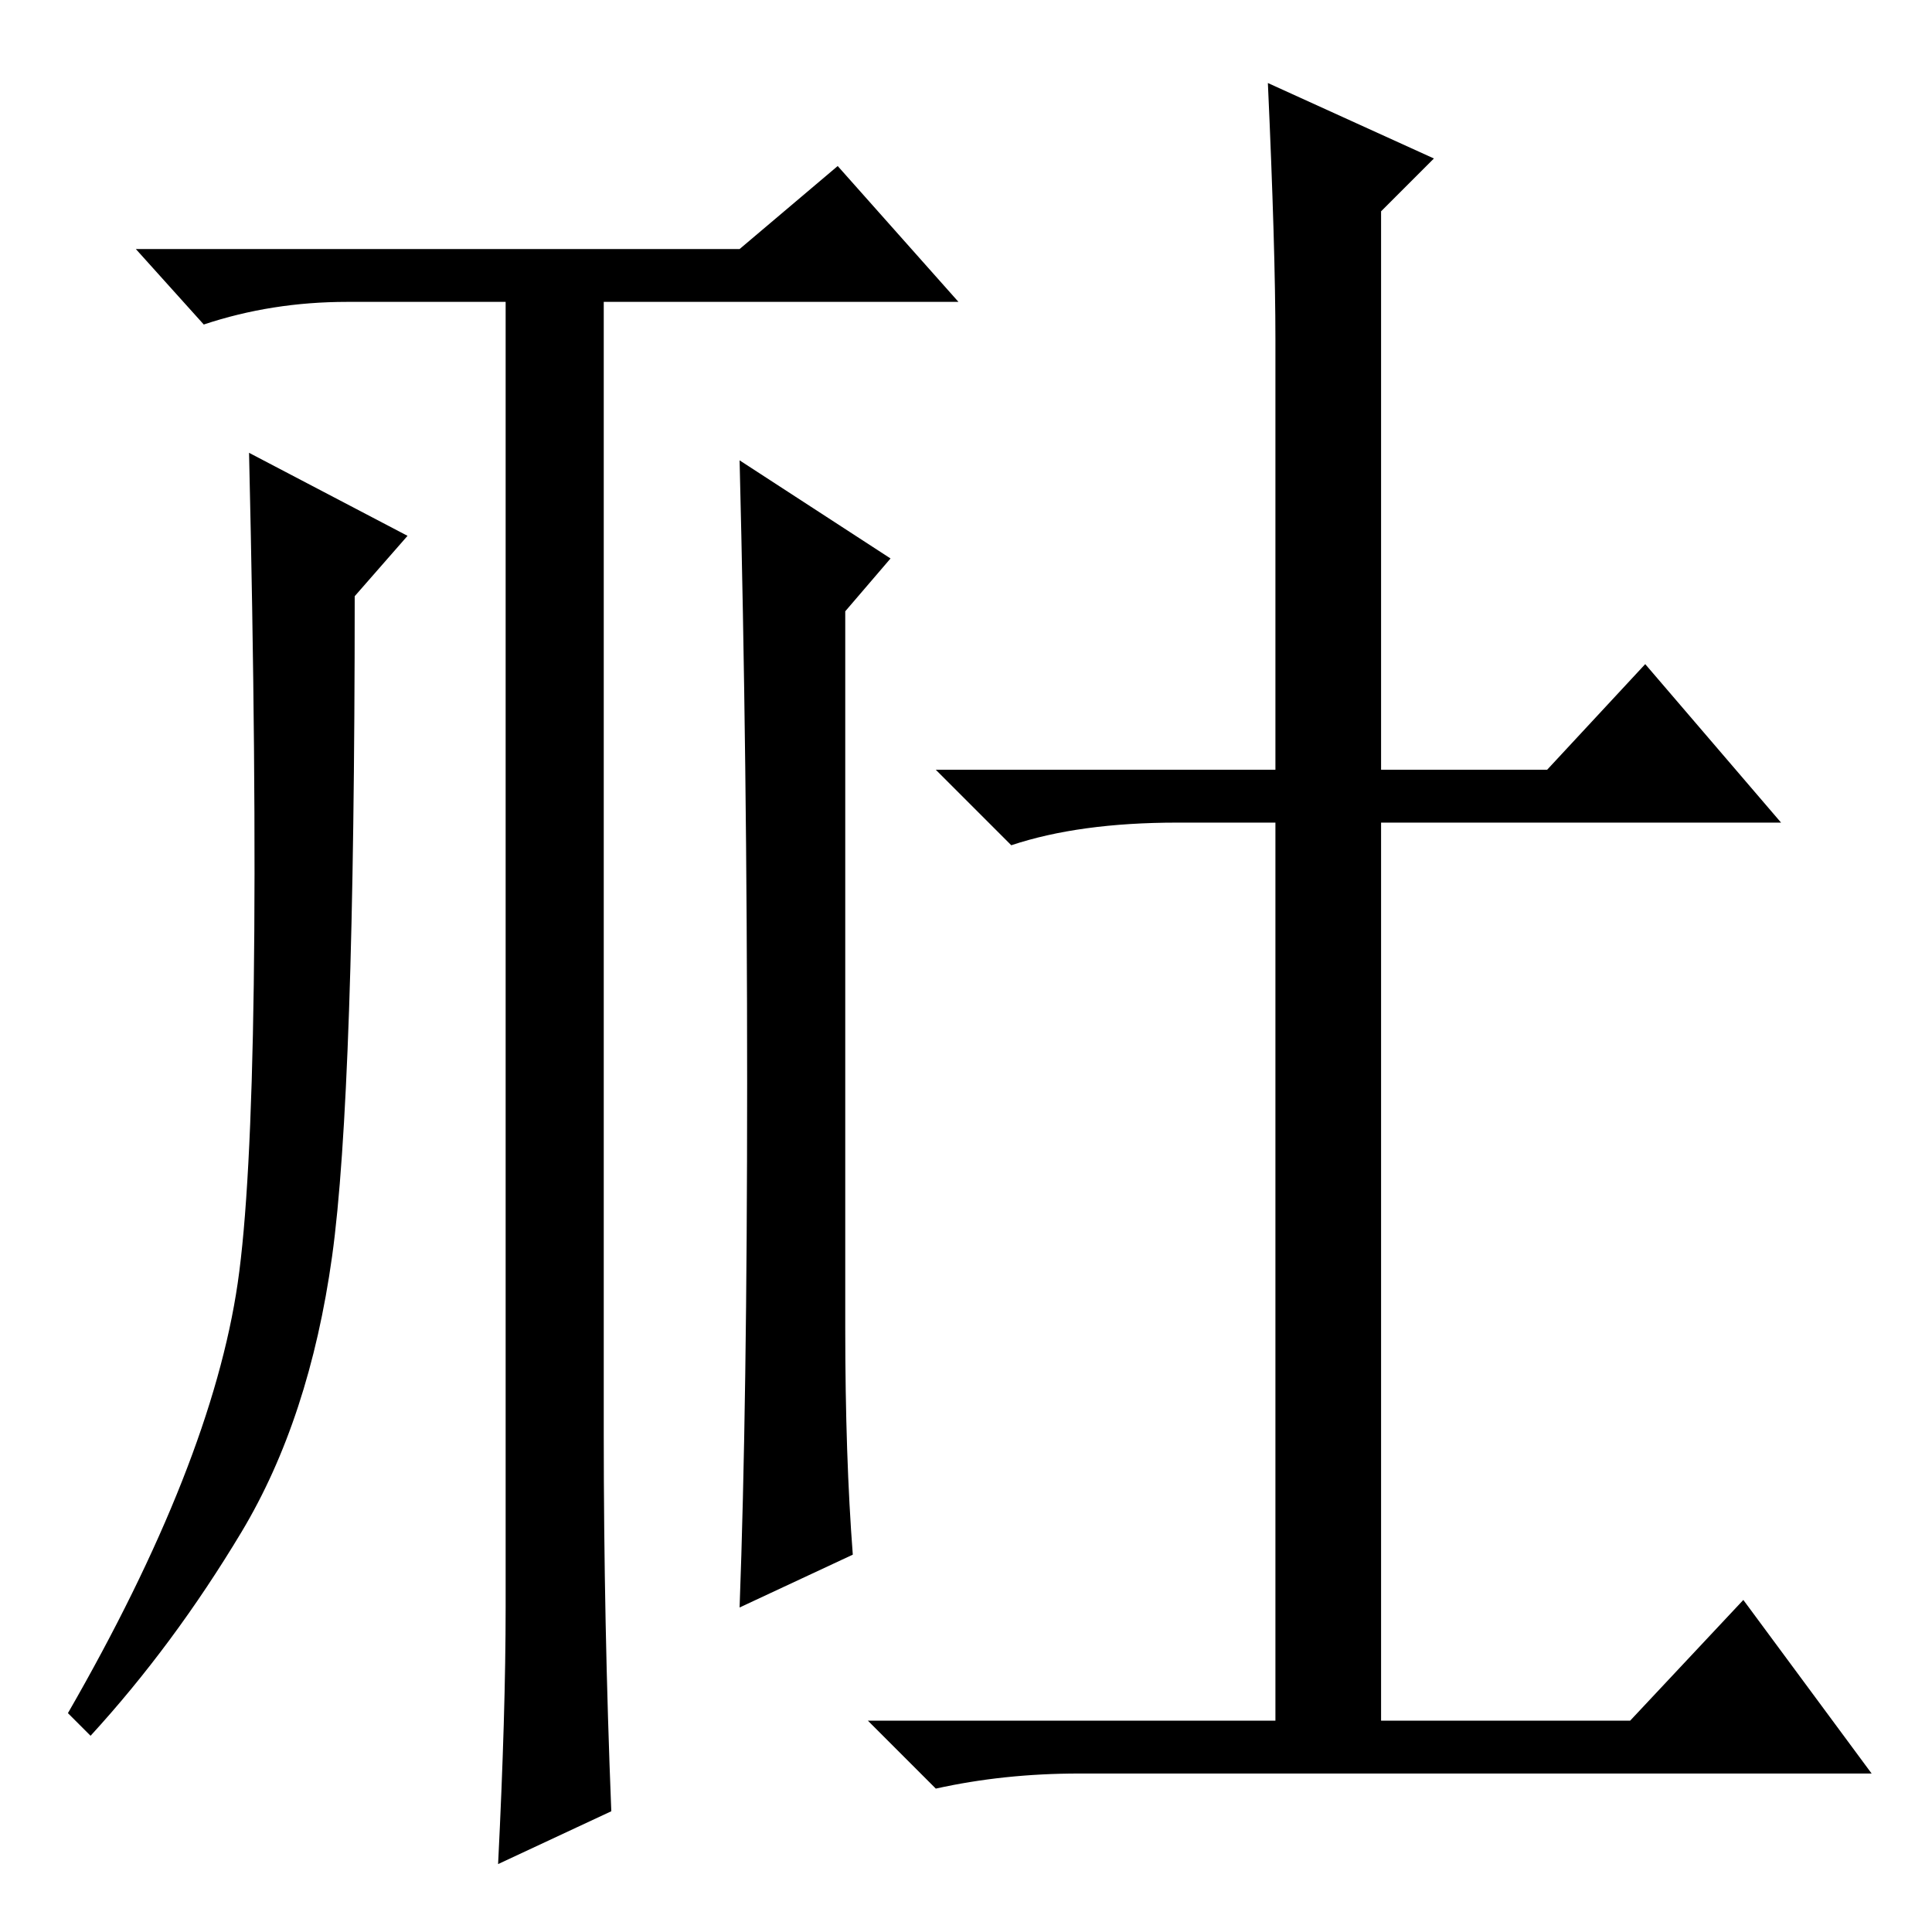 <?xml version="1.0" standalone="no"?>
<!DOCTYPE svg PUBLIC "-//W3C//DTD SVG 1.1//EN" "http://www.w3.org/Graphics/SVG/1.1/DTD/svg11.dtd" >
<svg xmlns="http://www.w3.org/2000/svg" xmlns:xlink="http://www.w3.org/1999/xlink" version="1.1" viewBox="0 -36 256 256">
  <g transform="matrix(1 0 0 -1 0 220)">
   <path fill="currentColor"
d="M98 223l13 11l16 -18h-47v-150q0 -25 1 -50l-15 -7q1 20 1 34v173h-21q-10 0 -19 -3l-9 10h80zM168 245l22 -10l-7 -7v-74h22l13 14l18 -21h-53v-119h33l15 16l17 -23h-105q-10 0 -19 -2l-9 9h54v119h-13q-13 0 -22 -3l-10 10h45v57q0 12 -1 34zM54 185l-7 -8
q0 -66 -3 -87.5t-12 -36.5t-20 -27l-3 3q19 33 22.5 57t1.5 110zM99 112.5q0 42.5 -1 82.5l20 -13l-6 -7v-95q0 -17 1 -30l-15 -7q1 27 1 69.5z" />
  </g>

</svg>
